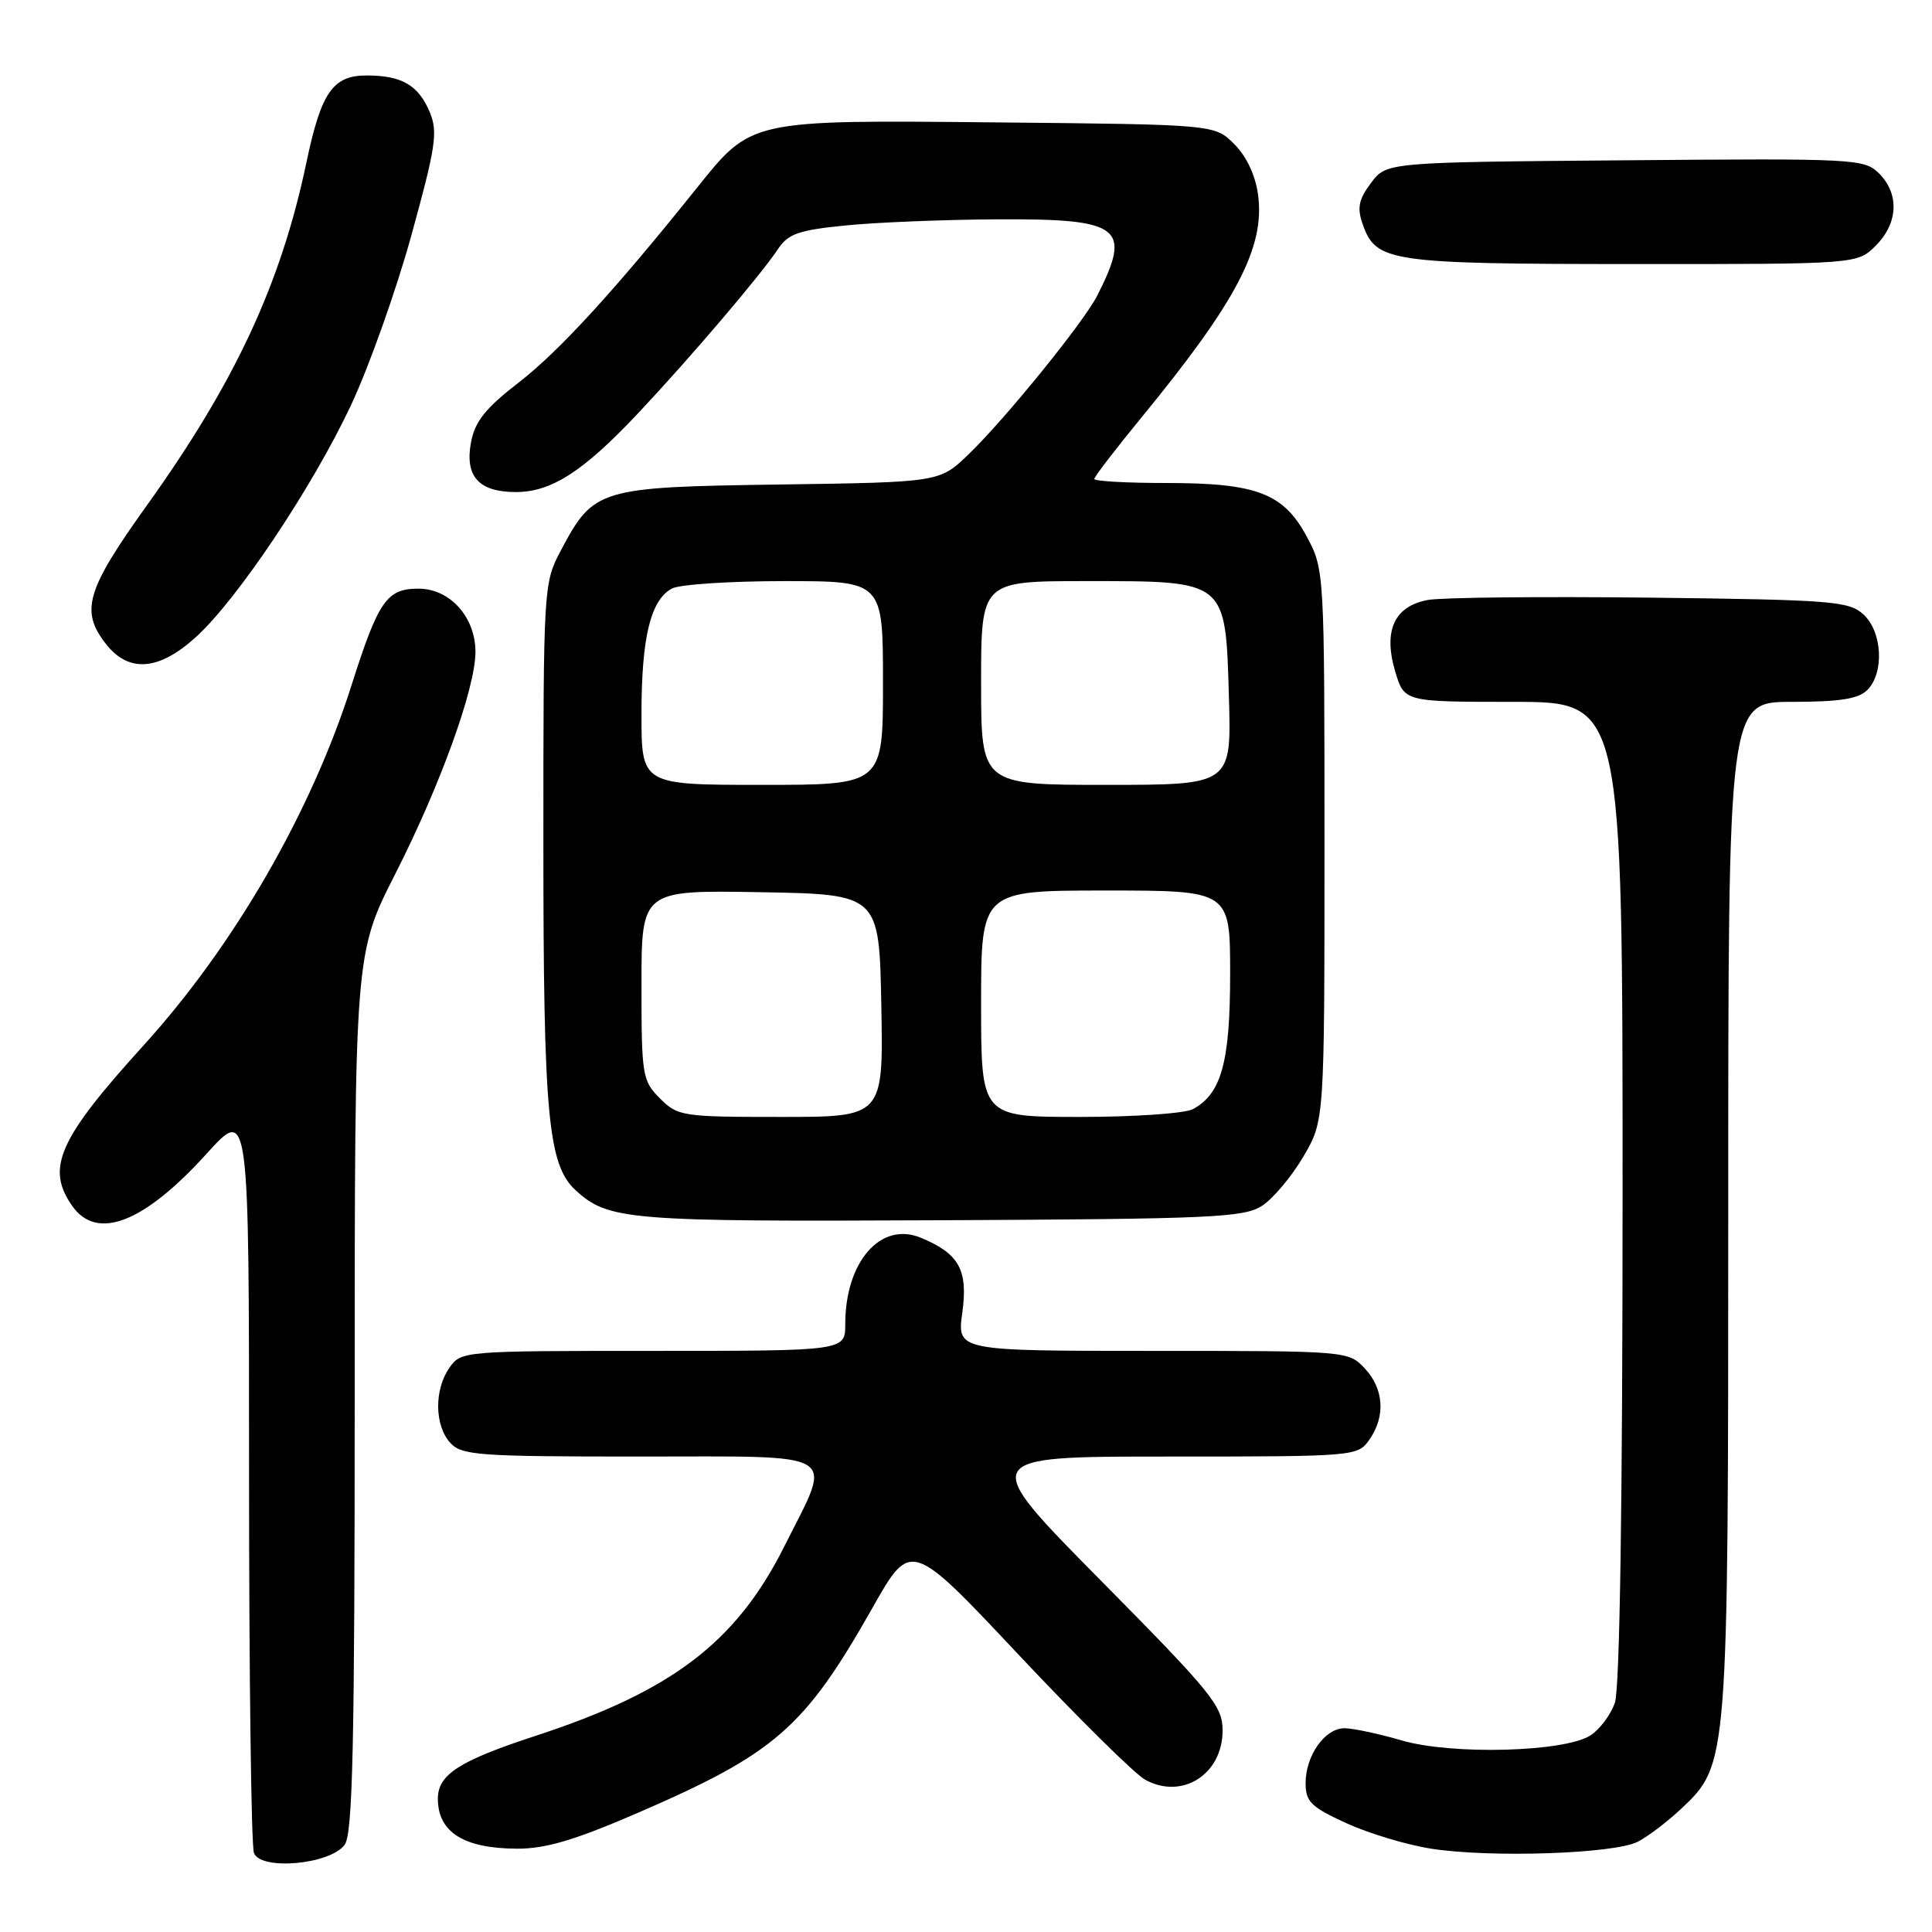 <?xml version="1.0" encoding="UTF-8" standalone="no"?>
<!DOCTYPE svg PUBLIC "-//W3C//DTD SVG 1.1//EN" "http://www.w3.org/Graphics/SVG/1.1/DTD/svg11.dtd" >
<svg xmlns="http://www.w3.org/2000/svg" xmlns:xlink="http://www.w3.org/1999/xlink" version="1.1" viewBox="0 0 256 256">
 <g >
 <path fill="currentColor"
d=" M 45.67 244.44 C 46.74 242.97 47.00 231.33 47.00 184.49 C 47.00 126.37 47.00 126.37 52.40 115.75 C 58.37 104.00 63.00 91.17 63.00 86.38 C 63.00 81.76 59.62 78.00 55.45 78.00 C 51.24 78.00 50.14 79.59 46.55 90.89 C 41.22 107.64 31.02 125.30 19.04 138.50 C 7.75 150.94 6.05 154.76 9.56 159.78 C 12.84 164.47 19.07 162.05 27.39 152.86 C 33.00 146.66 33.00 146.66 33.00 195.25 C 33.00 221.97 33.29 244.60 33.65 245.53 C 34.56 247.89 43.75 247.06 45.67 244.44 Z  M 217.01 244.04 C 218.38 243.34 220.97 241.36 222.78 239.66 C 229.01 233.76 229.00 233.84 229.00 159.82 C 229.00 93.00 229.00 93.00 237.43 93.00 C 243.76 93.00 246.25 92.61 247.43 91.43 C 249.71 89.14 249.42 83.69 246.90 81.40 C 244.96 79.65 242.71 79.48 218.65 79.19 C 204.27 79.03 191.02 79.16 189.20 79.50 C 184.74 80.32 183.26 83.58 184.88 89.00 C 186.08 93.00 186.08 93.00 200.54 93.00 C 215.00 93.00 215.00 93.00 215.00 157.85 C 215.00 199.26 214.63 223.76 213.98 225.62 C 213.42 227.23 211.96 229.18 210.73 229.96 C 207.26 232.16 192.42 232.56 185.75 230.62 C 182.69 229.73 179.27 229.00 178.15 229.00 C 175.56 229.00 173.00 232.61 173.00 236.28 C 173.00 238.73 173.72 239.44 178.39 241.58 C 181.35 242.93 186.41 244.46 189.64 244.96 C 197.49 246.19 213.91 245.64 217.01 244.04 Z  M 84.50 240.22 C 102.76 232.31 106.59 228.96 115.60 213.06 C 120.69 204.06 120.69 204.06 134.99 219.28 C 142.86 227.65 150.40 235.10 151.75 235.83 C 156.66 238.51 162.00 235.10 162.00 229.30 C 162.00 226.05 160.62 224.35 145.81 209.37 C 129.63 193.00 129.63 193.00 154.76 193.00 C 179.59 193.00 179.90 192.97 181.44 190.78 C 183.62 187.67 183.38 184.04 180.83 181.31 C 178.66 179.01 178.53 179.00 152.73 179.00 C 126.81 179.00 126.81 179.00 127.51 173.94 C 128.29 168.27 127.09 166.11 122.02 164.01 C 116.70 161.80 112.00 167.18 112.00 175.47 C 112.00 179.00 112.00 179.00 86.56 179.00 C 61.40 179.00 61.10 179.02 59.56 181.22 C 57.52 184.12 57.57 188.87 59.65 191.17 C 61.17 192.84 63.31 193.00 84.65 193.00 C 111.90 193.00 110.36 192.06 103.97 204.82 C 97.57 217.61 89.07 224.09 70.93 230.02 C 60.79 233.34 57.99 235.15 58.02 238.40 C 58.05 242.79 61.48 244.93 68.50 244.96 C 72.29 244.98 76.15 243.83 84.50 240.22 Z  M 167.25 159.76 C 168.71 158.80 171.17 155.87 172.70 153.26 C 175.50 148.50 175.50 148.50 175.50 112.00 C 175.50 75.79 175.48 75.47 173.19 71.17 C 170.09 65.36 166.55 64.00 154.53 64.00 C 149.29 64.00 145.00 63.76 145.00 63.47 C 145.00 63.17 147.85 59.46 151.33 55.22 C 163.89 39.90 167.63 32.74 166.70 25.80 C 166.36 23.25 165.17 20.71 163.55 19.10 C 160.96 16.50 160.96 16.50 132.23 16.22 C 99.11 15.90 99.64 15.79 92.18 25.10 C 81.44 38.50 74.07 46.55 68.79 50.64 C 64.32 54.09 62.94 55.83 62.41 58.61 C 61.57 63.12 63.44 65.20 68.36 65.20 C 73.06 65.20 77.30 62.47 84.55 54.76 C 91.50 47.37 100.82 36.43 103.09 33.00 C 104.43 30.98 105.82 30.49 112.09 29.87 C 116.16 29.46 125.21 29.10 132.18 29.06 C 148.59 28.98 150.01 30.07 145.39 39.17 C 143.60 42.69 133.20 55.52 128.34 60.20 C 124.50 63.90 124.50 63.90 103.32 64.20 C 79.28 64.54 78.66 64.73 74.29 72.99 C 72.03 77.25 72.00 77.80 72.00 111.61 C 72.00 147.84 72.61 154.39 76.31 157.75 C 80.63 161.68 83.19 161.89 124.55 161.69 C 160.74 161.52 164.85 161.33 167.25 159.76 Z  M 25.92 84.45 C 31.41 79.49 41.36 64.63 46.50 53.71 C 48.88 48.64 52.49 38.51 54.51 31.18 C 57.73 19.52 58.04 17.50 56.96 14.90 C 55.46 11.29 53.26 10.00 48.59 10.00 C 44.09 10.00 42.56 12.22 40.60 21.54 C 37.22 37.61 31.16 50.64 19.48 66.94 C 11.39 78.24 10.60 80.95 14.07 85.37 C 17.07 89.17 21.04 88.87 25.92 84.45 Z  M 248.55 32.55 C 251.52 29.57 251.70 25.70 248.99 22.99 C 247.04 21.04 245.90 20.98 215.34 21.24 C 183.71 21.50 183.71 21.50 181.66 24.25 C 180.02 26.45 179.80 27.54 180.57 29.73 C 182.33 34.71 184.08 34.97 216.30 34.99 C 246.09 35.00 246.09 35.00 248.55 32.55 Z  M 87.45 145.55 C 85.11 143.20 85.00 142.53 85.00 130.52 C 85.00 117.95 85.00 117.95 100.75 118.22 C 116.50 118.50 116.50 118.50 116.78 133.25 C 117.05 148.00 117.05 148.00 103.48 148.00 C 90.40 148.00 89.82 147.91 87.45 145.55 Z  M 130.00 133.00 C 130.00 118.00 130.00 118.00 146.50 118.00 C 163.00 118.00 163.00 118.00 163.00 129.05 C 163.00 140.74 161.84 144.95 158.06 146.97 C 157.00 147.54 150.25 148.00 143.07 148.00 C 130.00 148.00 130.00 148.00 130.00 133.00 Z  M 85.00 94.65 C 85.00 84.46 86.20 79.50 89.04 77.98 C 90.05 77.44 96.75 77.00 103.93 77.00 C 117.00 77.00 117.00 77.00 117.00 90.50 C 117.00 104.00 117.00 104.00 101.00 104.00 C 85.00 104.00 85.00 104.00 85.00 94.65 Z  M 130.00 90.50 C 130.00 77.00 130.00 77.00 143.89 77.00 C 162.64 77.00 162.38 76.79 162.84 92.41 C 163.17 104.00 163.17 104.00 146.59 104.00 C 130.00 104.00 130.00 104.00 130.00 90.50 Z "/>
</g>
</svg>